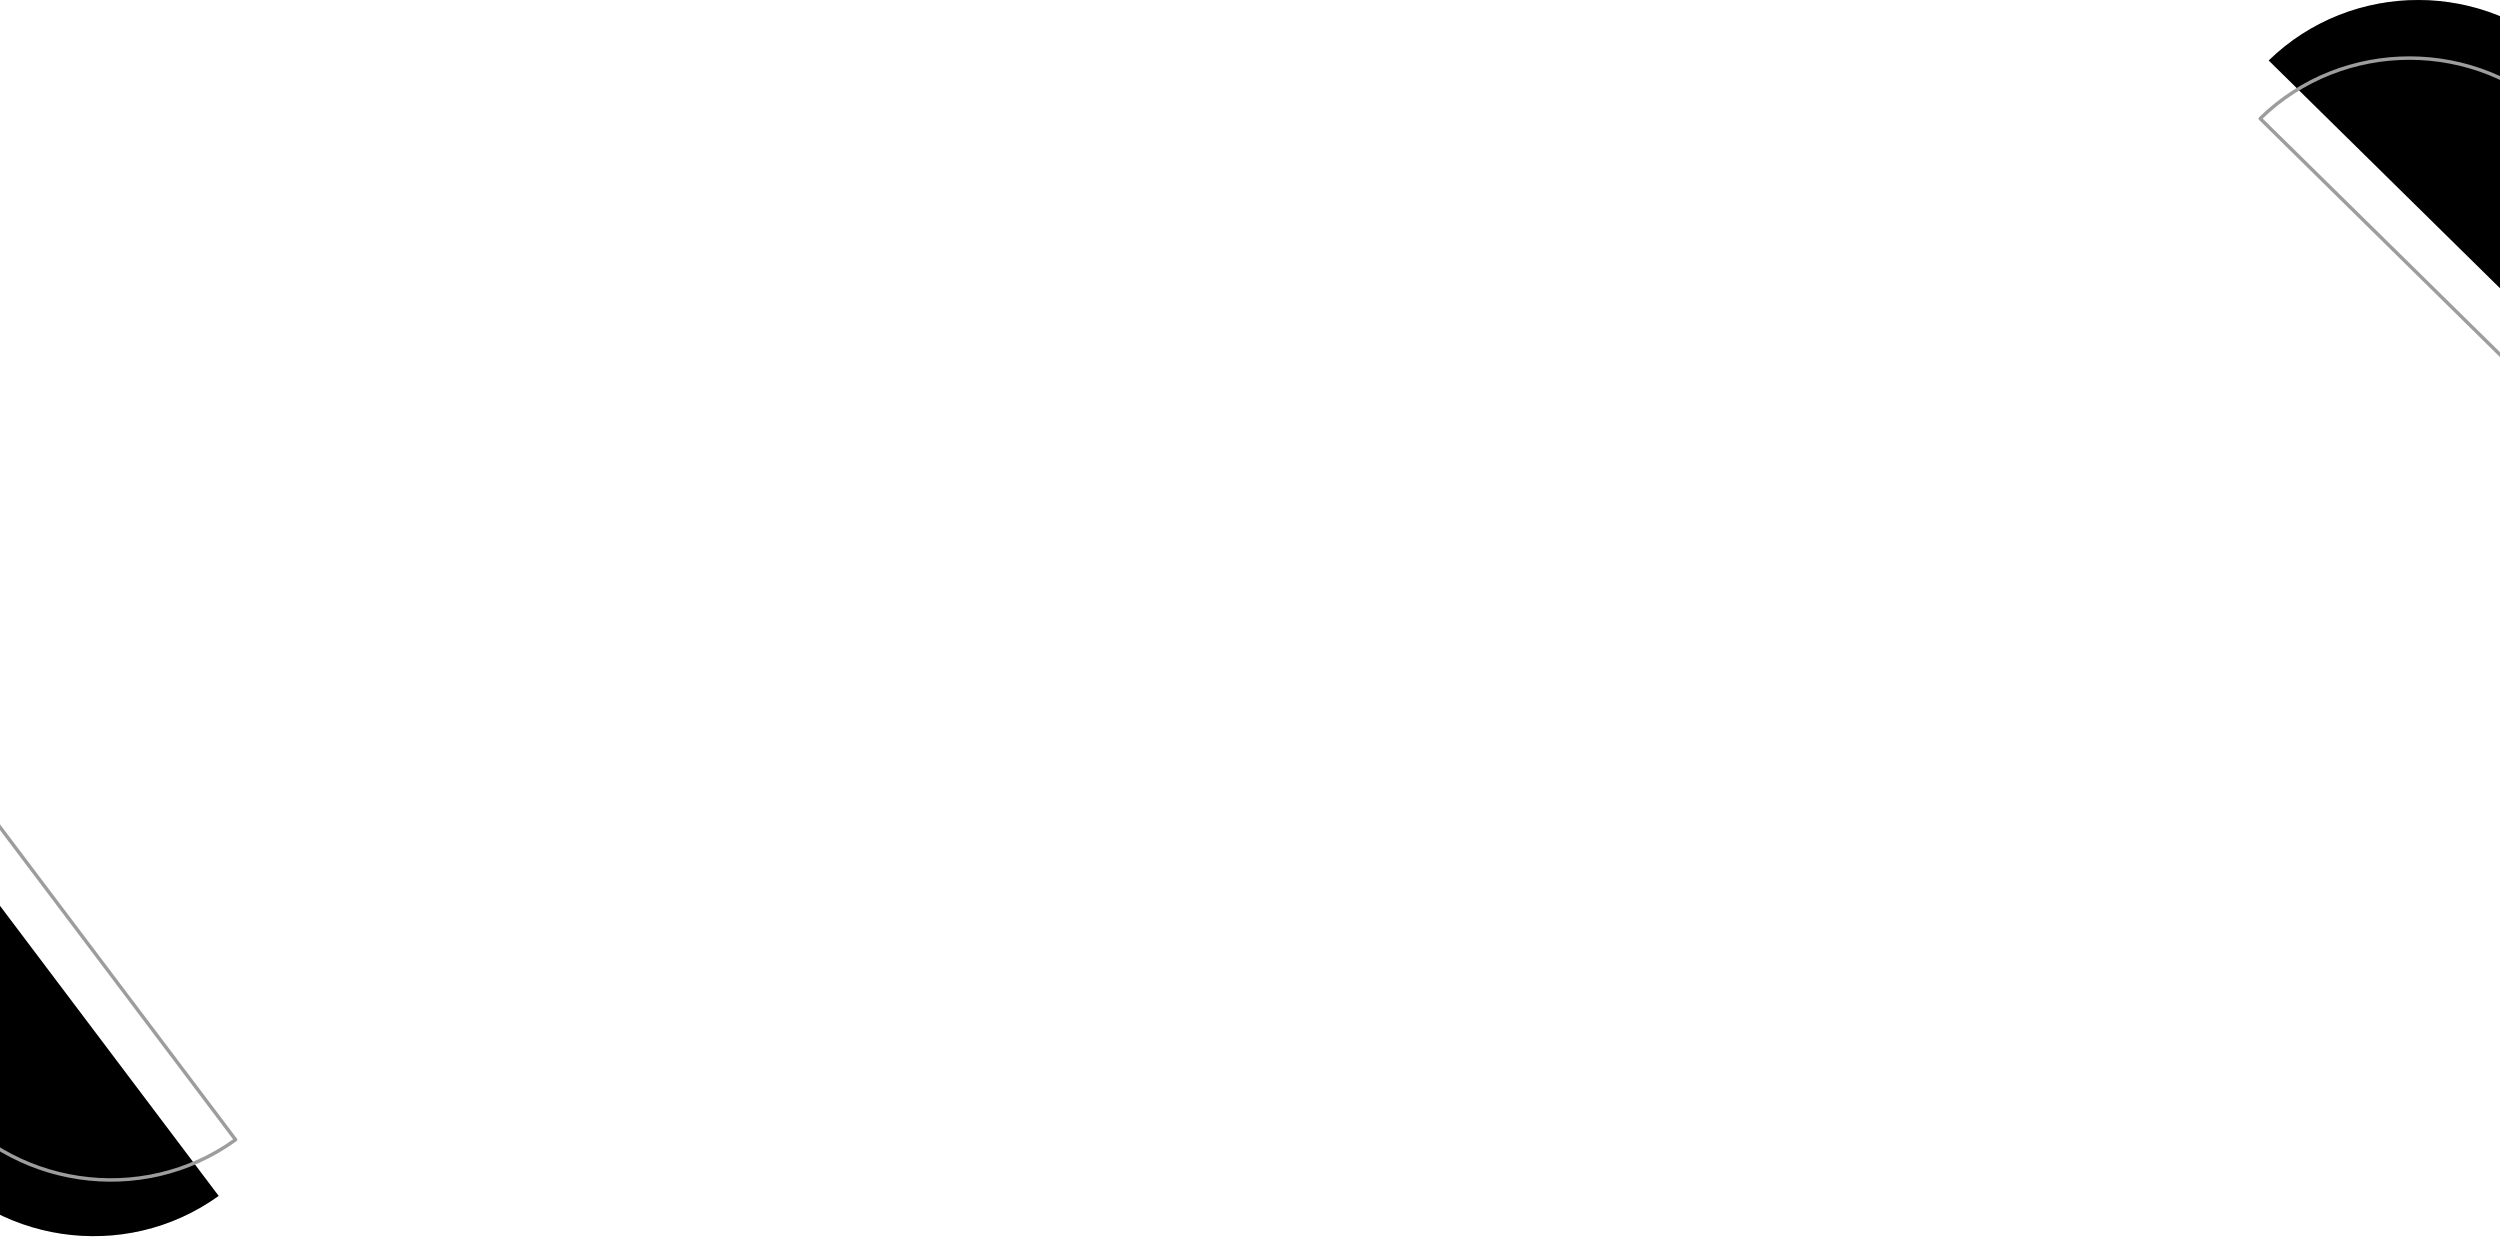 <svg width="1440" height="725" viewBox="0 0 1440 725" fill="none" xmlns="http://www.w3.org/2000/svg">
<g clip-path="url(#clip0_215_24)">
<path d="M1479 35.122C1526.52 81.905 1526.52 157.607 1479 204.389L1306.78 34.839C1354.58 -11.66 1431.48 -11.66 1479 35.122Z" fill="black"/>
<path d="M1479 35.122C1526.52 81.905 1526.52 157.607 1479 204.389L1306.78 34.839C1354.58 -11.66 1431.48 -11.66 1479 35.122Z" fill="black" fill-opacity="0.2"/>
<path d="M1474.1 68.578C1521.62 115.361 1521.62 191.063 1474.1 237.846L1301.88 68.295C1349.4 21.796 1426.58 21.796 1474.1 68.578Z" stroke="#9D9D9D" stroke-width="2" stroke-miterlimit="10" stroke-linecap="round" stroke-linejoin="round"/>
</g>
<g clip-path="url(#clip1_215_24)">
<path d="M-44.382 663.29C-84.523 610.041 -73.415 535.158 -19.544 495.855L125.936 688.842C71.822 727.822 -4.241 716.539 -44.382 663.29Z" fill="black"/>
<path d="M-44.382 663.29C-84.523 610.041 -73.415 535.158 -19.544 495.855L125.936 688.842C71.822 727.822 -4.241 716.539 -44.382 663.29Z" fill="black" fill-opacity="0.2"/>
<path d="M-34.629 630.914C-74.77 577.665 -63.662 502.782 -9.791 463.479L135.689 656.466C81.86 695.489 5.512 684.163 -34.629 630.914Z" stroke="#9D9D9D" stroke-width="2" stroke-miterlimit="10" stroke-linecap="round" stroke-linejoin="round"/>
</g>
<defs>
<clipPath id="clip0_215_24">
<rect width="216" height="241" fill="white" transform="translate(1299)"/>
</clipPath>
<clipPath id="clip1_215_24">
<rect width="216" height="241" fill="white" transform="translate(128.516 724.444) rotate(-171.562)"/>
</clipPath>
</defs>
</svg>

